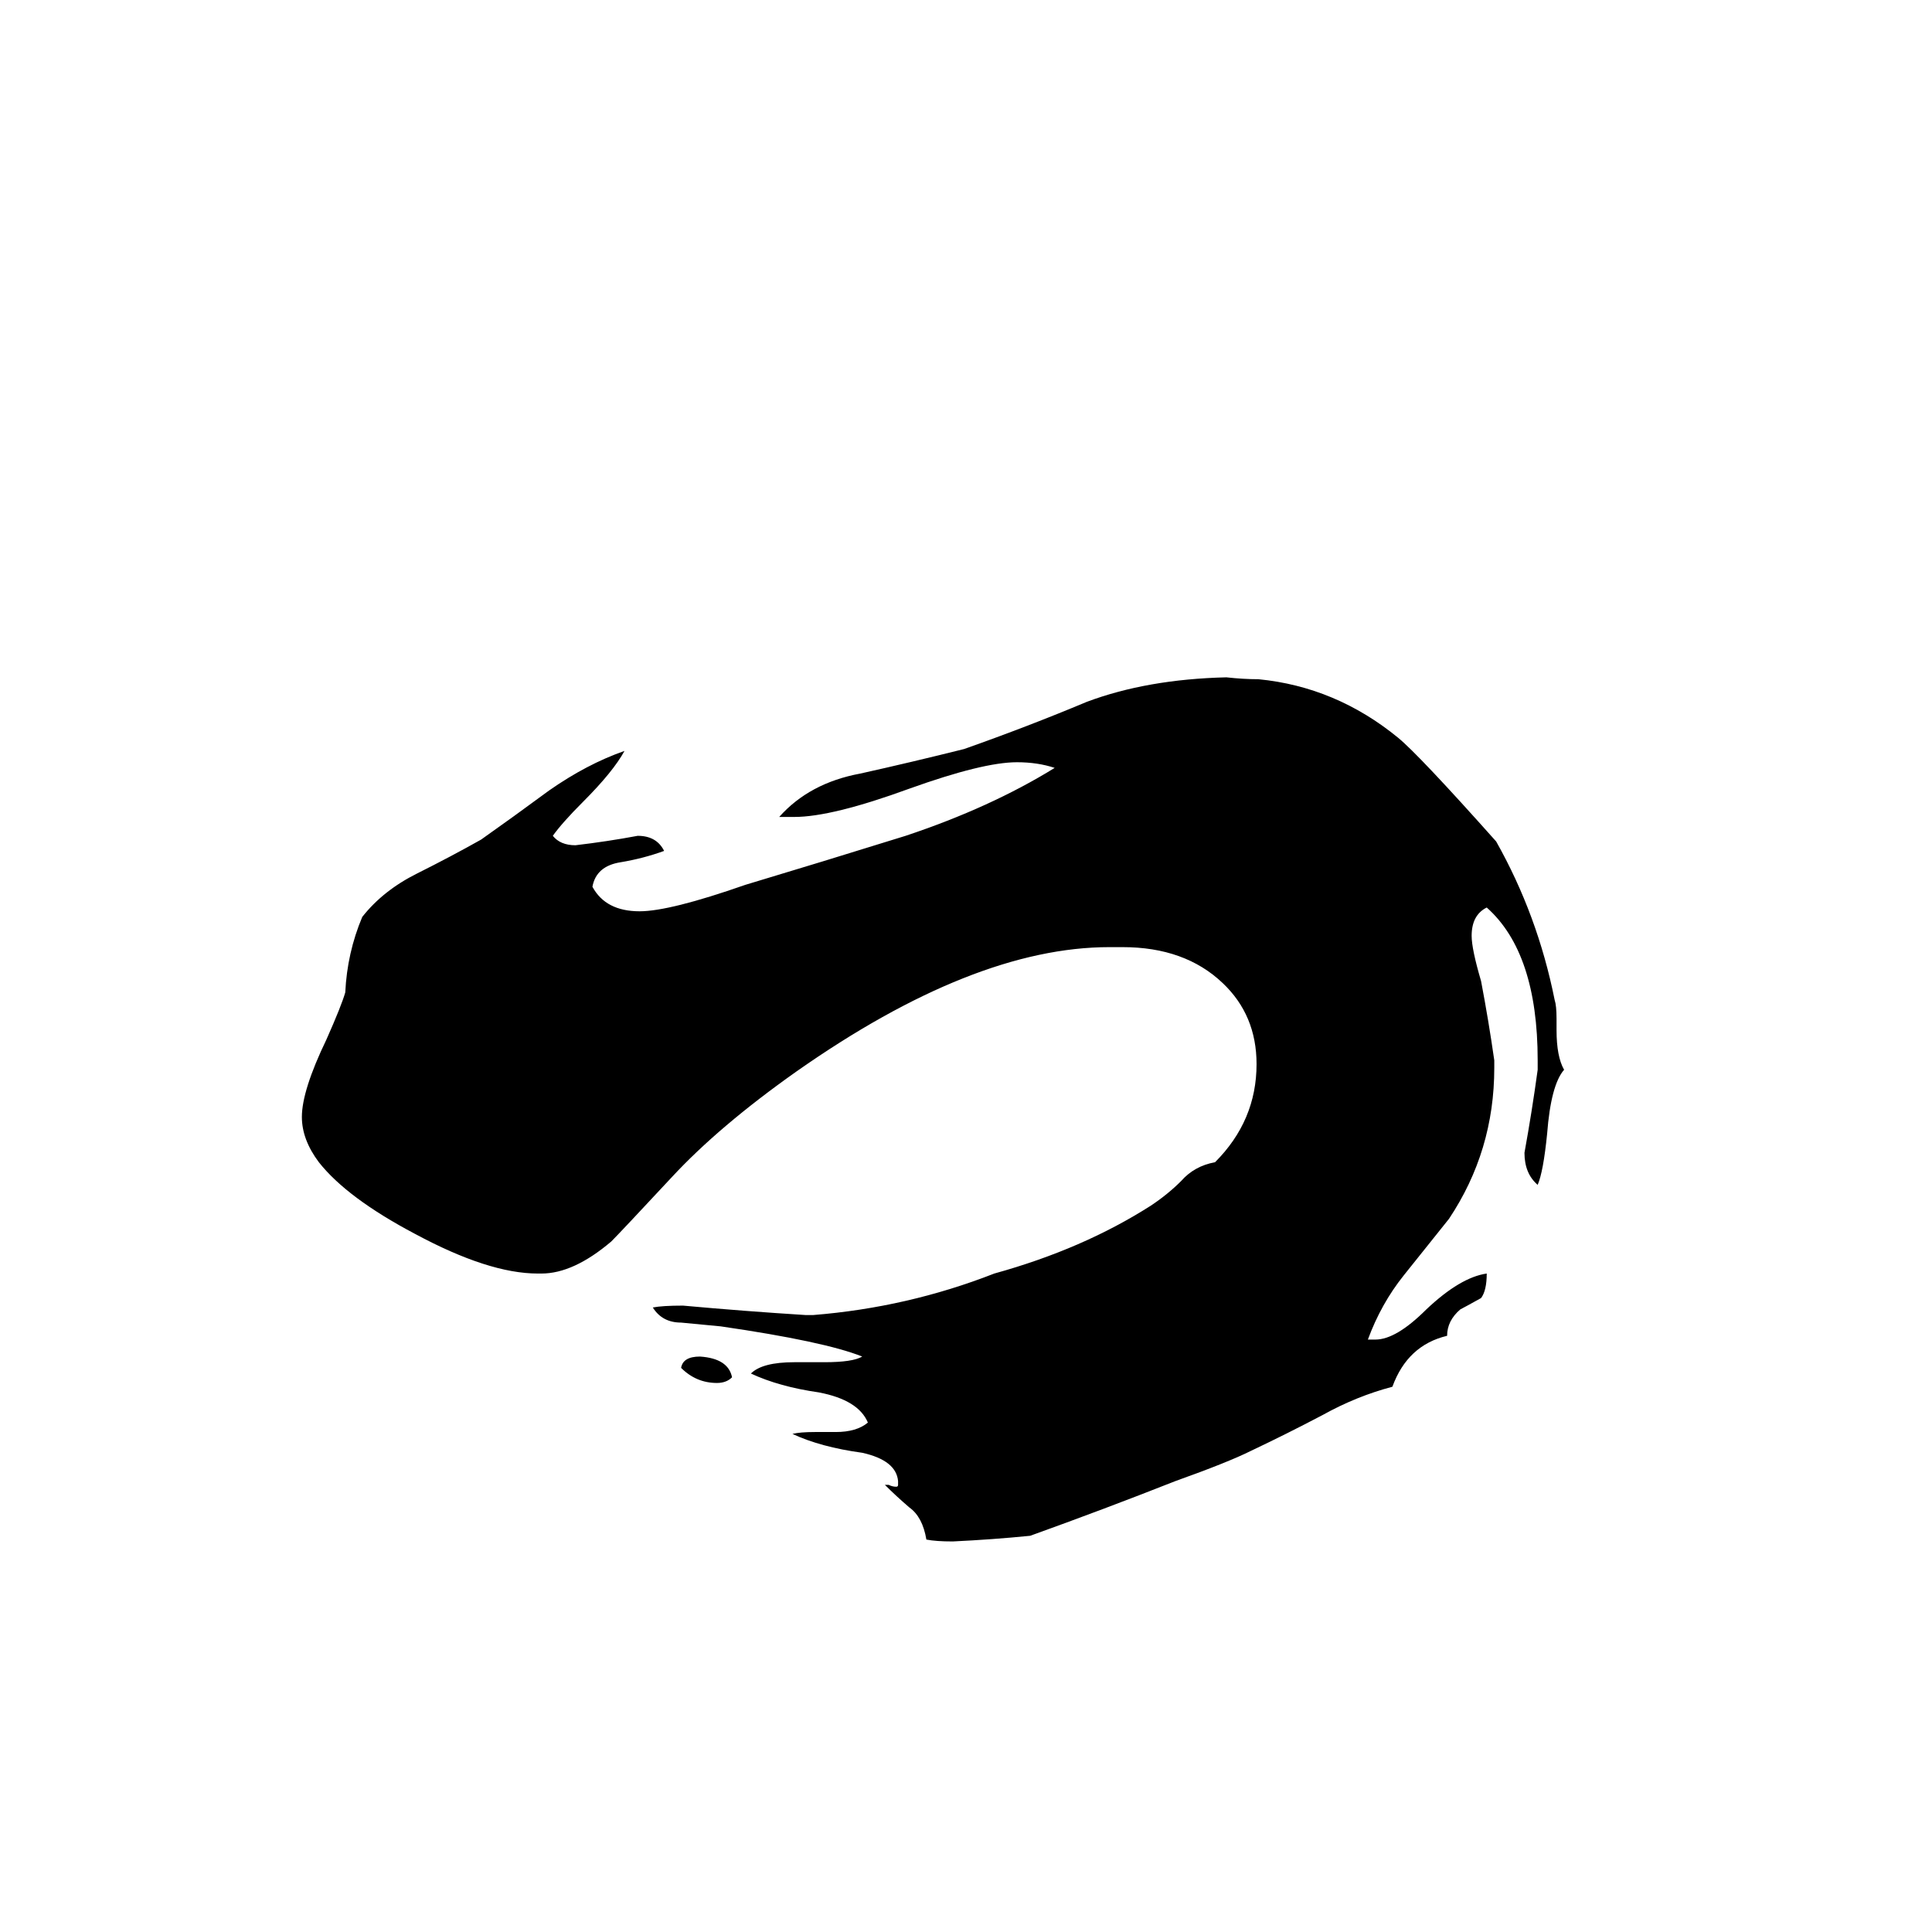 <svg xmlns="http://www.w3.org/2000/svg" viewBox="0 -800 1024 1024">
	<path fill="#000000" d="M725 -90H729Q740 -90 756 -106Q774 -123 788 -125Q788 -116 785 -112Q776 -107 774 -106Q767 -100 767 -92Q746 -87 738 -65Q719 -60 701 -50Q682 -40 663 -31Q651 -25 623 -15Q585 0 546 14Q526 16 505 17Q496 17 491 16Q489 4 482 -1Q475 -7 469 -13H471Q473 -12 475 -12Q476 -12 476 -13V-15Q475 -26 457 -30Q435 -33 420 -40Q424 -41 432 -41H443Q454 -41 460 -46Q455 -58 434 -62Q413 -65 398 -72Q404 -78 421 -78H437Q452 -78 457 -81Q437 -89 382 -97Q371 -98 361 -99Q351 -99 346 -107Q351 -108 362 -108Q395 -105 427 -103H431Q481 -107 527 -125Q574 -138 610 -161Q619 -167 626 -174Q633 -182 644 -184Q666 -206 666 -236Q666 -262 648 -279Q628 -298 595 -298H588Q516 -298 422 -232Q381 -203 356 -176Q329 -147 324 -142Q304 -125 287 -125H285Q259 -125 220 -146Q184 -165 169 -184Q160 -196 160 -208Q160 -222 173 -249Q181 -267 183 -274Q184 -295 192 -314Q203 -328 221 -337Q239 -346 255 -355Q272 -367 291 -381Q311 -395 331 -402Q325 -391 309 -375Q298 -364 293 -357Q297 -352 305 -352Q322 -354 338 -357Q348 -357 352 -349Q341 -345 329 -343Q316 -341 314 -330Q321 -317 339 -317Q355 -317 395 -331Q435 -343 480 -357Q525 -372 559 -393Q550 -396 539 -396Q521 -396 482 -382Q441 -367 421 -367H413Q429 -385 456 -390Q483 -396 511 -403Q545 -415 576 -428Q608 -440 650 -441Q659 -440 667 -440Q708 -436 741 -409Q752 -400 793 -354Q815 -315 824 -270Q825 -267 825 -260V-254Q825 -240 829 -233Q822 -225 820 -199Q818 -179 815 -172Q808 -178 808 -189Q812 -211 815 -233V-238Q815 -295 788 -319Q780 -315 780 -304Q780 -297 785 -280Q789 -259 792 -238V-234Q792 -190 768 -154Q756 -139 744 -124Q732 -109 725 -90ZM388 -70Q385 -67 380 -67Q369 -67 361 -75Q362 -81 371 -81Q386 -80 388 -70Z"/>
</svg>